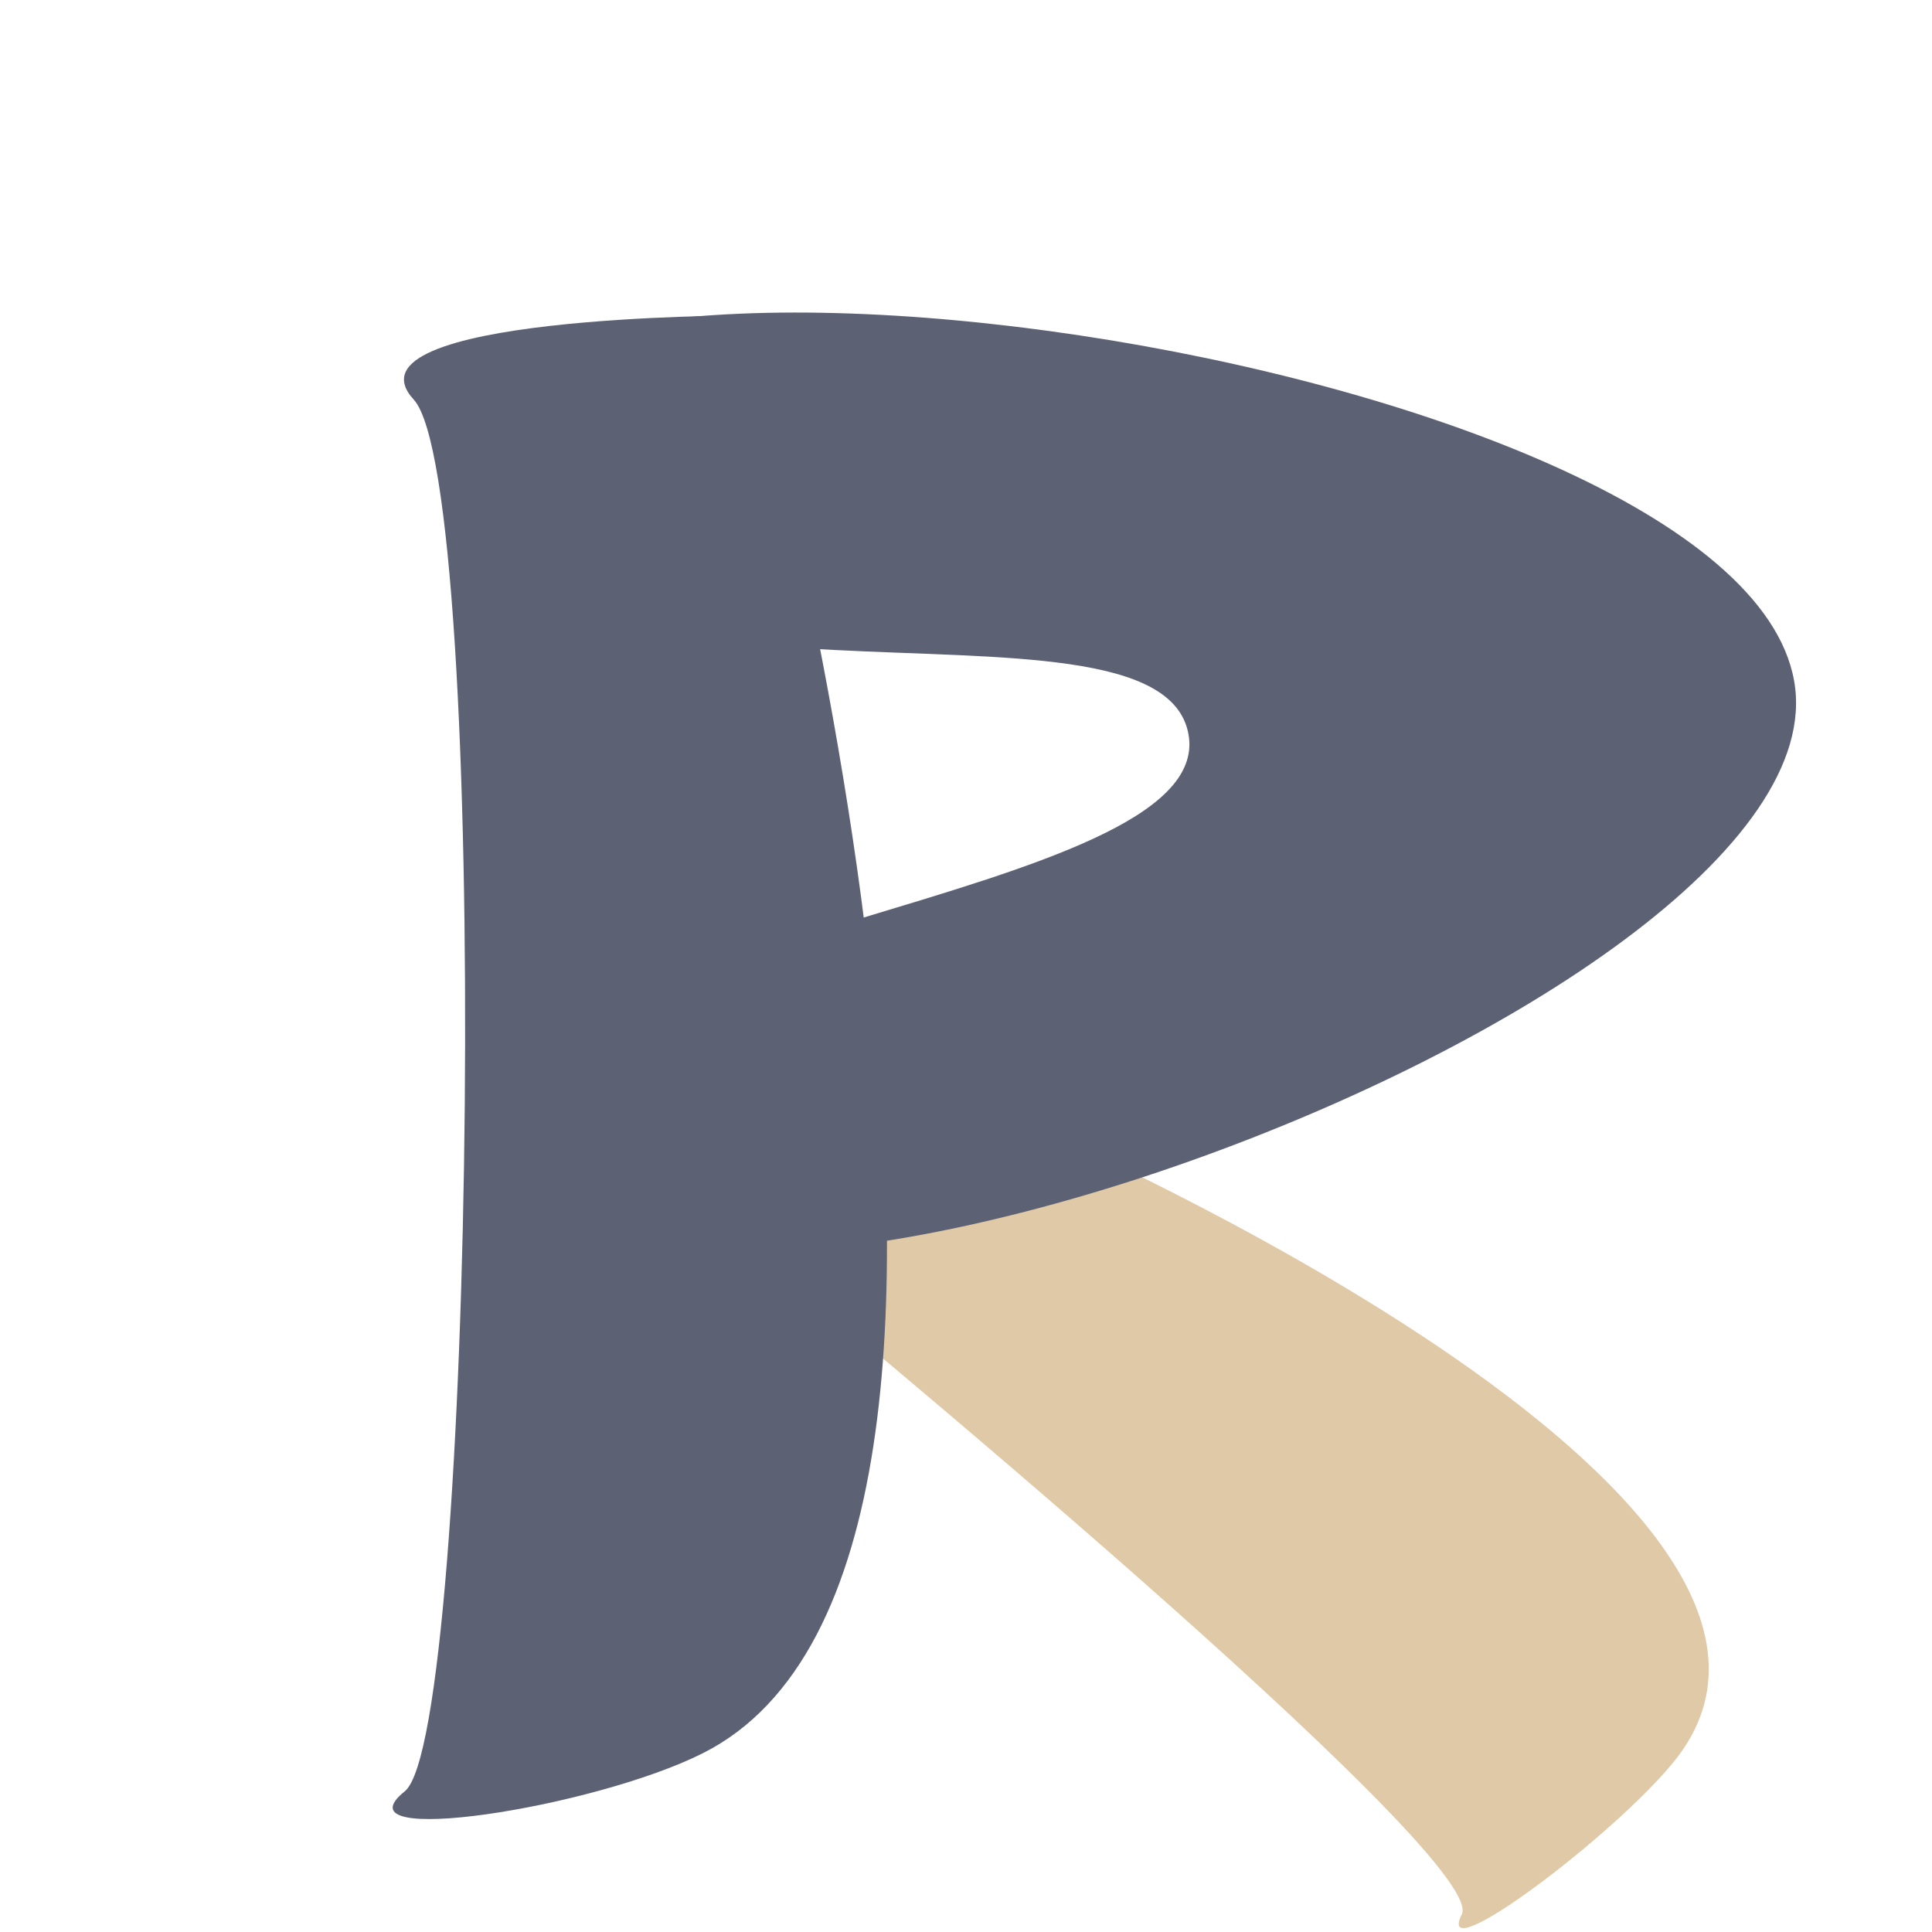 <svg width="400" height="400" viewBox="0 0 400 400" fill="none" xmlns="http://www.w3.org/2000/svg">
<path d="M163.48 265.165L215.747 233.998C215.747 233.998 390.515 309.799 346.749 364.495C334.444 379.874 296.702 408.246 302.642 396.359C308.583 384.473 163.48 265.165 163.48 265.165Z" fill="#E0C9A6"/>
<path d="M94.167 96.151C81.865 33.705 359.186 72.466 371.448 140.935C383.71 209.404 114.239 306.73 107.077 233.3C103.108 192.607 252.134 186.682 246.073 152.08C240.012 117.477 106.469 158.597 94.167 96.151Z" fill="#5C6174"/>
<path d="M85.653 82.725C69.684 65.309 153.886 65.309 153.886 65.309C153.886 65.309 226.115 322.479 145.504 362.991C122.839 374.381 69.114 382.691 83.804 370.871C98.495 359.051 101.623 100.141 85.653 82.725Z" fill="#5C6174"/>
</svg>
